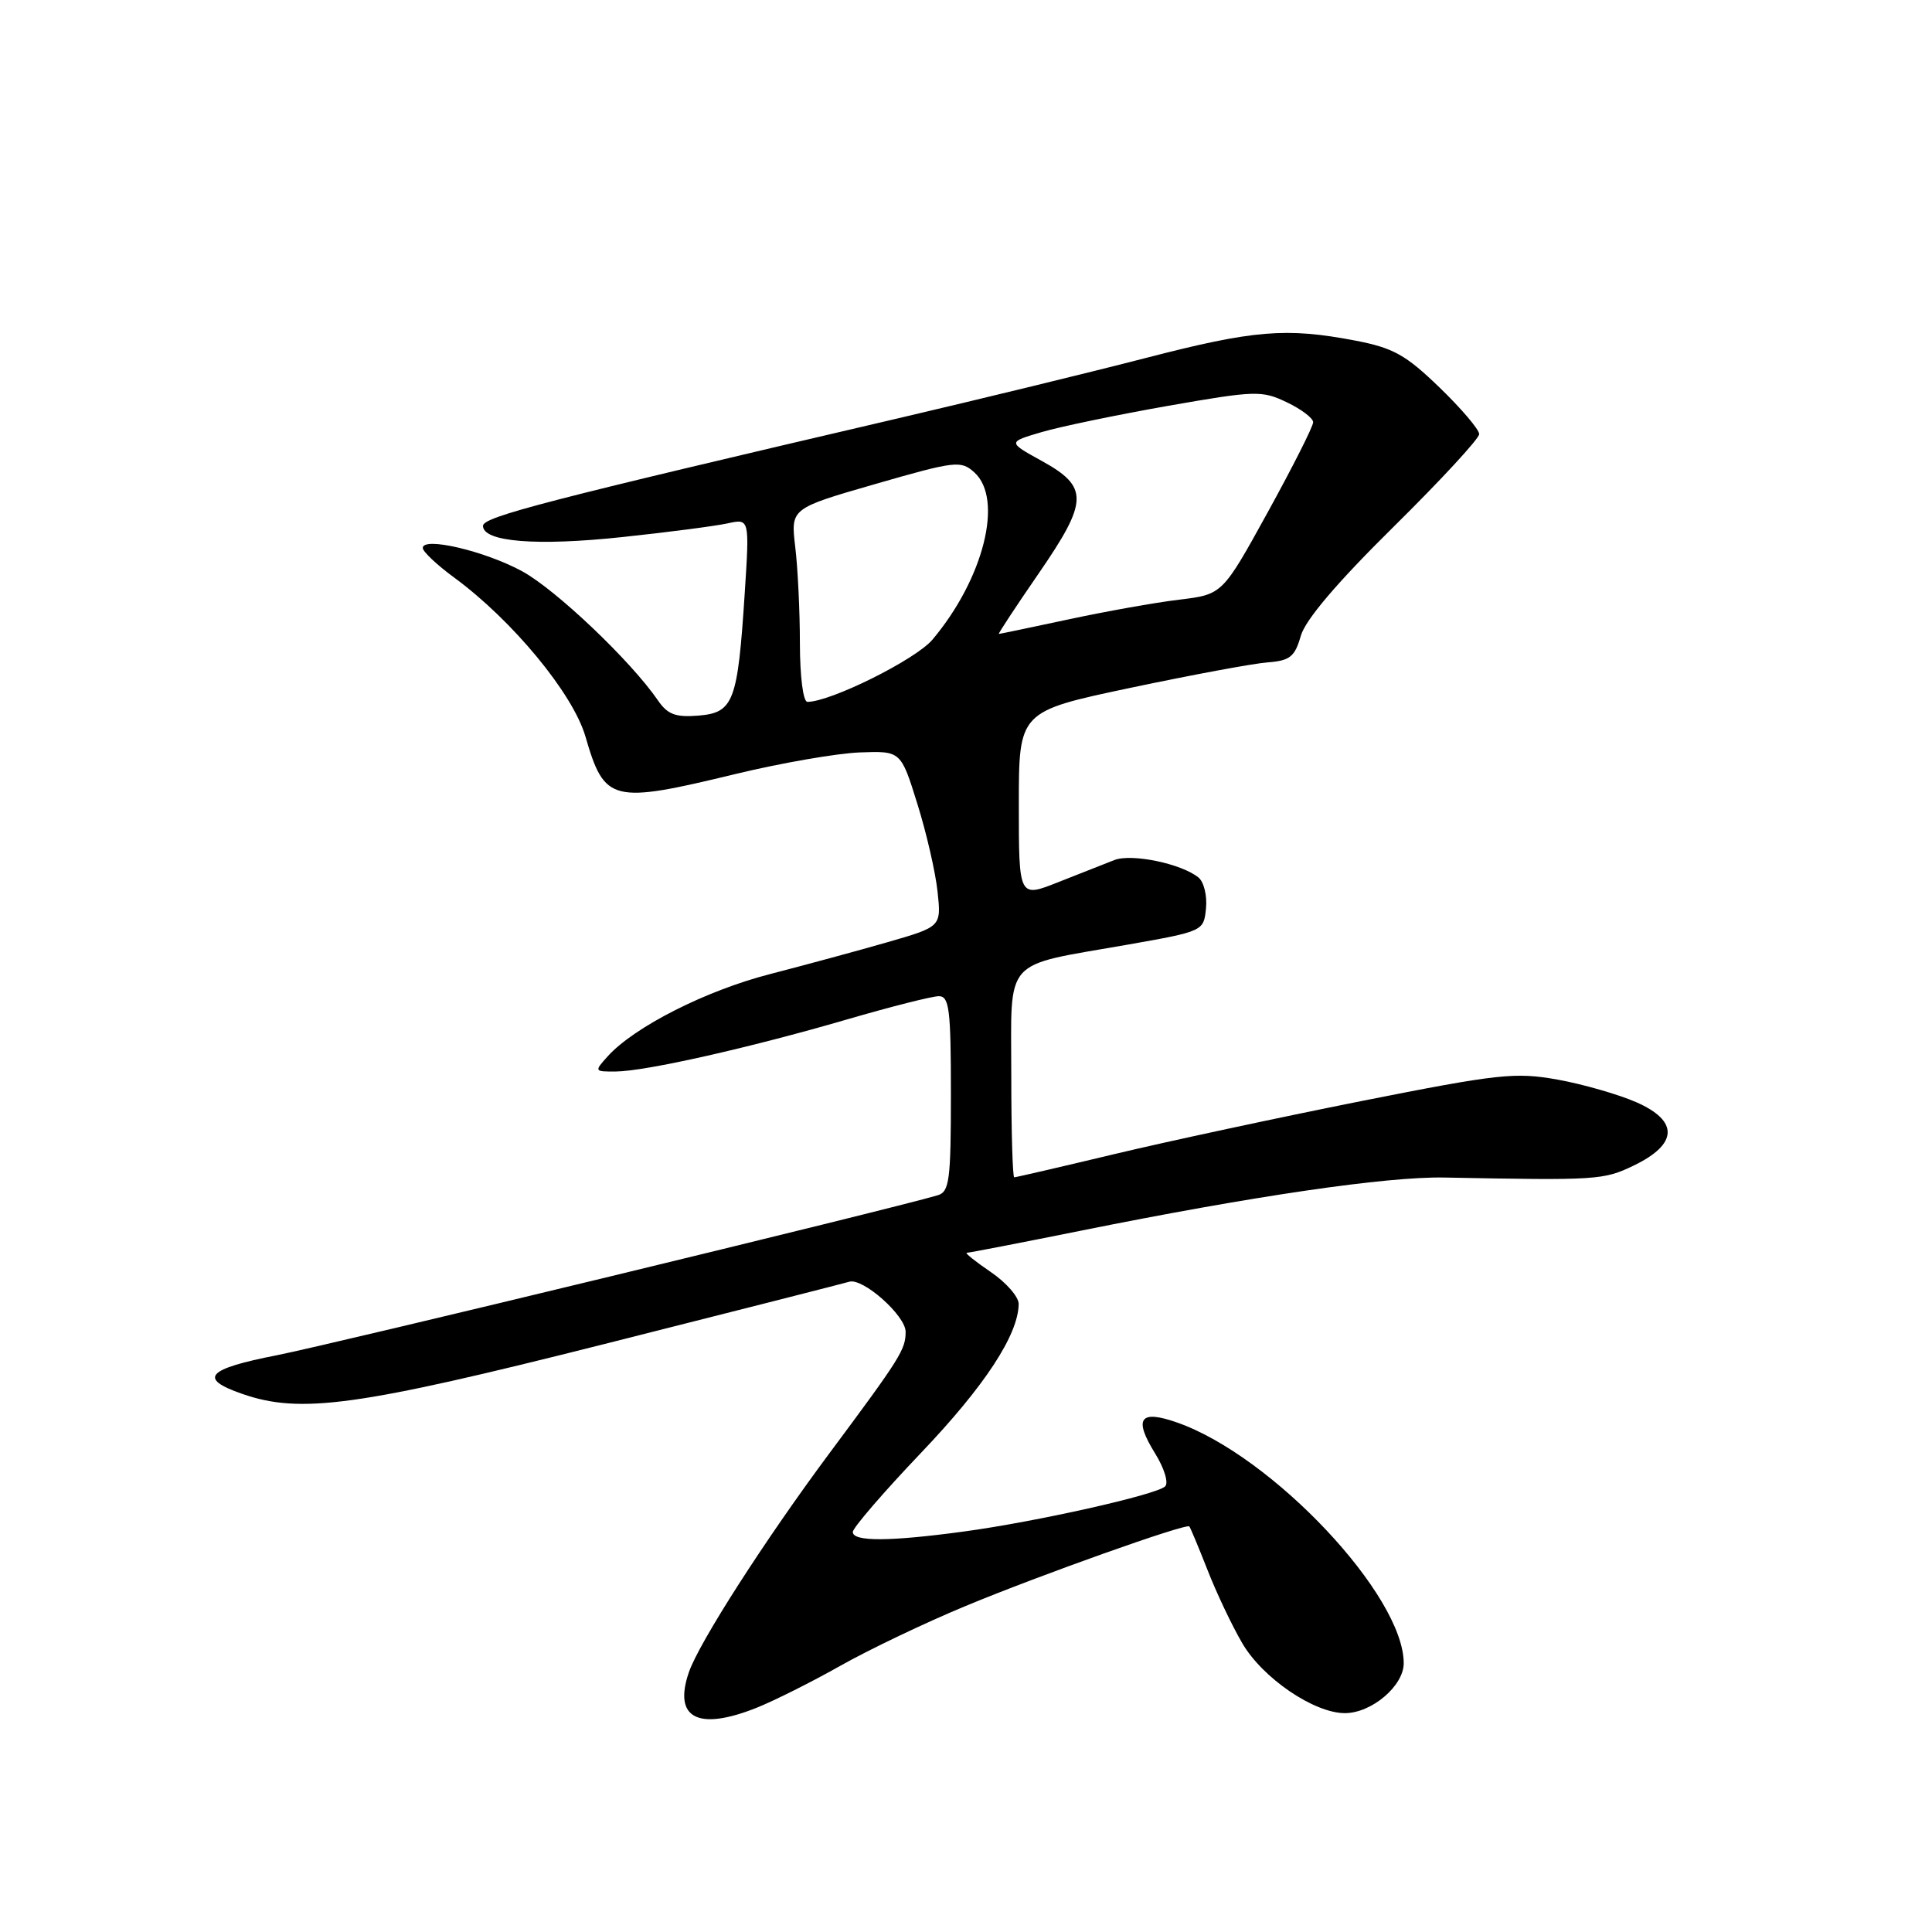 <?xml version="1.0" encoding="UTF-8" standalone="no"?>
<!DOCTYPE svg PUBLIC "-//W3C//DTD SVG 1.1//EN" "http://www.w3.org/Graphics/SVG/1.1/DTD/svg11.dtd" >
<svg xmlns="http://www.w3.org/2000/svg" xmlns:xlink="http://www.w3.org/1999/xlink" version="1.1" viewBox="0 0 256 256">
 <g >
 <path fill="currentColor"
d=" M 100.23 226.30 C 102.58 225.36 107.59 222.85 111.36 220.72 C 115.13 218.59 122.56 215.04 127.86 212.84 C 137.73 208.73 157.16 201.82 157.59 202.26 C 157.72 202.39 158.80 204.97 159.99 208.00 C 161.17 211.03 163.24 215.40 164.60 217.72 C 167.28 222.34 174.11 227.00 178.20 227.00 C 181.75 227.00 186.00 223.39 186.00 220.39 C 186.00 211.41 168.65 192.96 156.00 188.50 C 151.03 186.75 150.17 187.93 153.06 192.59 C 154.29 194.58 154.87 196.51 154.38 196.96 C 153.18 198.08 137.24 201.65 127.68 202.94 C 117.87 204.27 113.00 204.29 113.00 203.00 C 113.00 202.45 117.07 197.73 122.05 192.50 C 130.48 183.66 134.93 176.87 134.98 172.79 C 134.99 171.84 133.32 169.93 131.27 168.54 C 129.22 167.14 127.79 166.00 128.11 166.00 C 128.43 166.00 135.17 164.69 143.09 163.10 C 166.04 158.47 183.75 155.88 191.41 156.03 C 211.68 156.42 212.48 156.37 216.50 154.43 C 222.35 151.60 222.47 148.53 216.82 146.05 C 214.45 145.01 209.74 143.66 206.37 143.05 C 200.75 142.05 198.56 142.29 180.37 145.90 C 169.44 148.08 154.71 151.24 147.64 152.93 C 140.57 154.62 134.61 156.00 134.39 156.00 C 134.18 156.00 134.00 149.91 134.00 142.48 C 134.00 126.64 132.70 128.11 149.37 125.18 C 159.47 123.40 159.50 123.38 159.80 120.36 C 159.97 118.69 159.52 116.85 158.80 116.27 C 156.55 114.44 149.96 113.07 147.66 113.96 C 146.47 114.42 143.14 115.74 140.25 116.88 C 135.00 118.97 135.00 118.97 135.00 106.62 C 135.00 94.27 135.00 94.27 149.75 91.15 C 157.86 89.44 166.06 87.91 167.97 87.77 C 170.93 87.54 171.57 87.03 172.36 84.26 C 172.97 82.13 177.15 77.21 184.64 69.82 C 190.89 63.65 196.00 58.12 196.00 57.52 C 196.00 56.92 193.64 54.14 190.75 51.35 C 186.27 47.02 184.63 46.10 179.58 45.13 C 170.42 43.38 166.14 43.73 151.80 47.44 C 144.49 49.33 129.72 52.92 119.00 55.43 C 72.30 66.33 64.00 68.48 64.00 69.68 C 64.00 71.81 71.11 72.38 82.50 71.16 C 88.55 70.52 94.81 69.70 96.41 69.35 C 99.32 68.71 99.32 68.71 98.68 78.60 C 97.75 92.99 97.21 94.43 92.57 94.82 C 89.53 95.07 88.47 94.68 87.19 92.82 C 83.60 87.58 73.66 78.13 69.18 75.69 C 64.23 73.00 55.98 71.07 56.02 72.62 C 56.04 73.10 57.89 74.85 60.14 76.50 C 67.88 82.17 75.91 91.89 77.57 97.58 C 80.11 106.31 81.01 106.54 97.50 102.55 C 103.55 101.09 110.95 99.81 113.93 99.70 C 119.37 99.50 119.37 99.50 121.55 106.50 C 122.76 110.35 123.96 115.59 124.23 118.14 C 124.73 122.79 124.73 122.79 117.62 124.84 C 113.70 125.97 106.67 127.87 102.00 129.08 C 93.53 131.26 84.07 136.06 80.54 139.95 C 78.72 141.97 78.73 142.00 81.60 141.98 C 85.52 141.95 99.30 138.85 112.20 135.09 C 118.03 133.39 123.52 132.00 124.40 132.00 C 125.78 132.00 126.00 133.74 126.00 144.93 C 126.00 156.39 125.80 157.92 124.25 158.38 C 118.01 160.23 43.86 178.17 36.71 179.57 C 27.37 181.40 26.23 182.66 32.08 184.69 C 39.82 187.39 47.29 186.36 80.13 178.08 C 97.41 173.72 111.98 170.01 112.52 169.84 C 114.31 169.27 120.00 174.32 120.00 176.47 C 120.00 178.82 119.32 179.91 109.95 192.50 C 101.38 204.02 92.64 217.63 91.28 221.58 C 89.19 227.67 92.46 229.39 100.23 226.30 Z  M 105.99 85.25 C 105.99 80.99 105.71 75.22 105.37 72.44 C 104.77 67.37 104.77 67.37 116.00 64.13 C 126.63 61.07 127.33 60.99 129.11 62.60 C 133.00 66.12 130.35 76.68 123.56 84.75 C 121.34 87.39 110.07 93.00 106.99 93.00 C 106.42 93.00 106.00 89.69 105.99 85.25 Z  M 137.62 76.00 C 144.24 66.38 144.29 64.52 138.01 61.06 C 133.52 58.58 133.52 58.58 138.01 57.26 C 140.48 56.53 148.01 54.97 154.75 53.78 C 166.35 51.75 167.20 51.72 170.50 53.30 C 172.43 54.22 174.00 55.41 174.00 55.95 C 174.00 56.50 171.30 61.85 167.99 67.86 C 161.98 78.77 161.98 78.77 156.24 79.46 C 153.08 79.84 146.47 81.02 141.55 82.08 C 136.62 83.13 132.48 84.00 132.35 84.00 C 132.22 84.00 134.59 80.40 137.62 76.00 Z "/>
</g>
</svg>